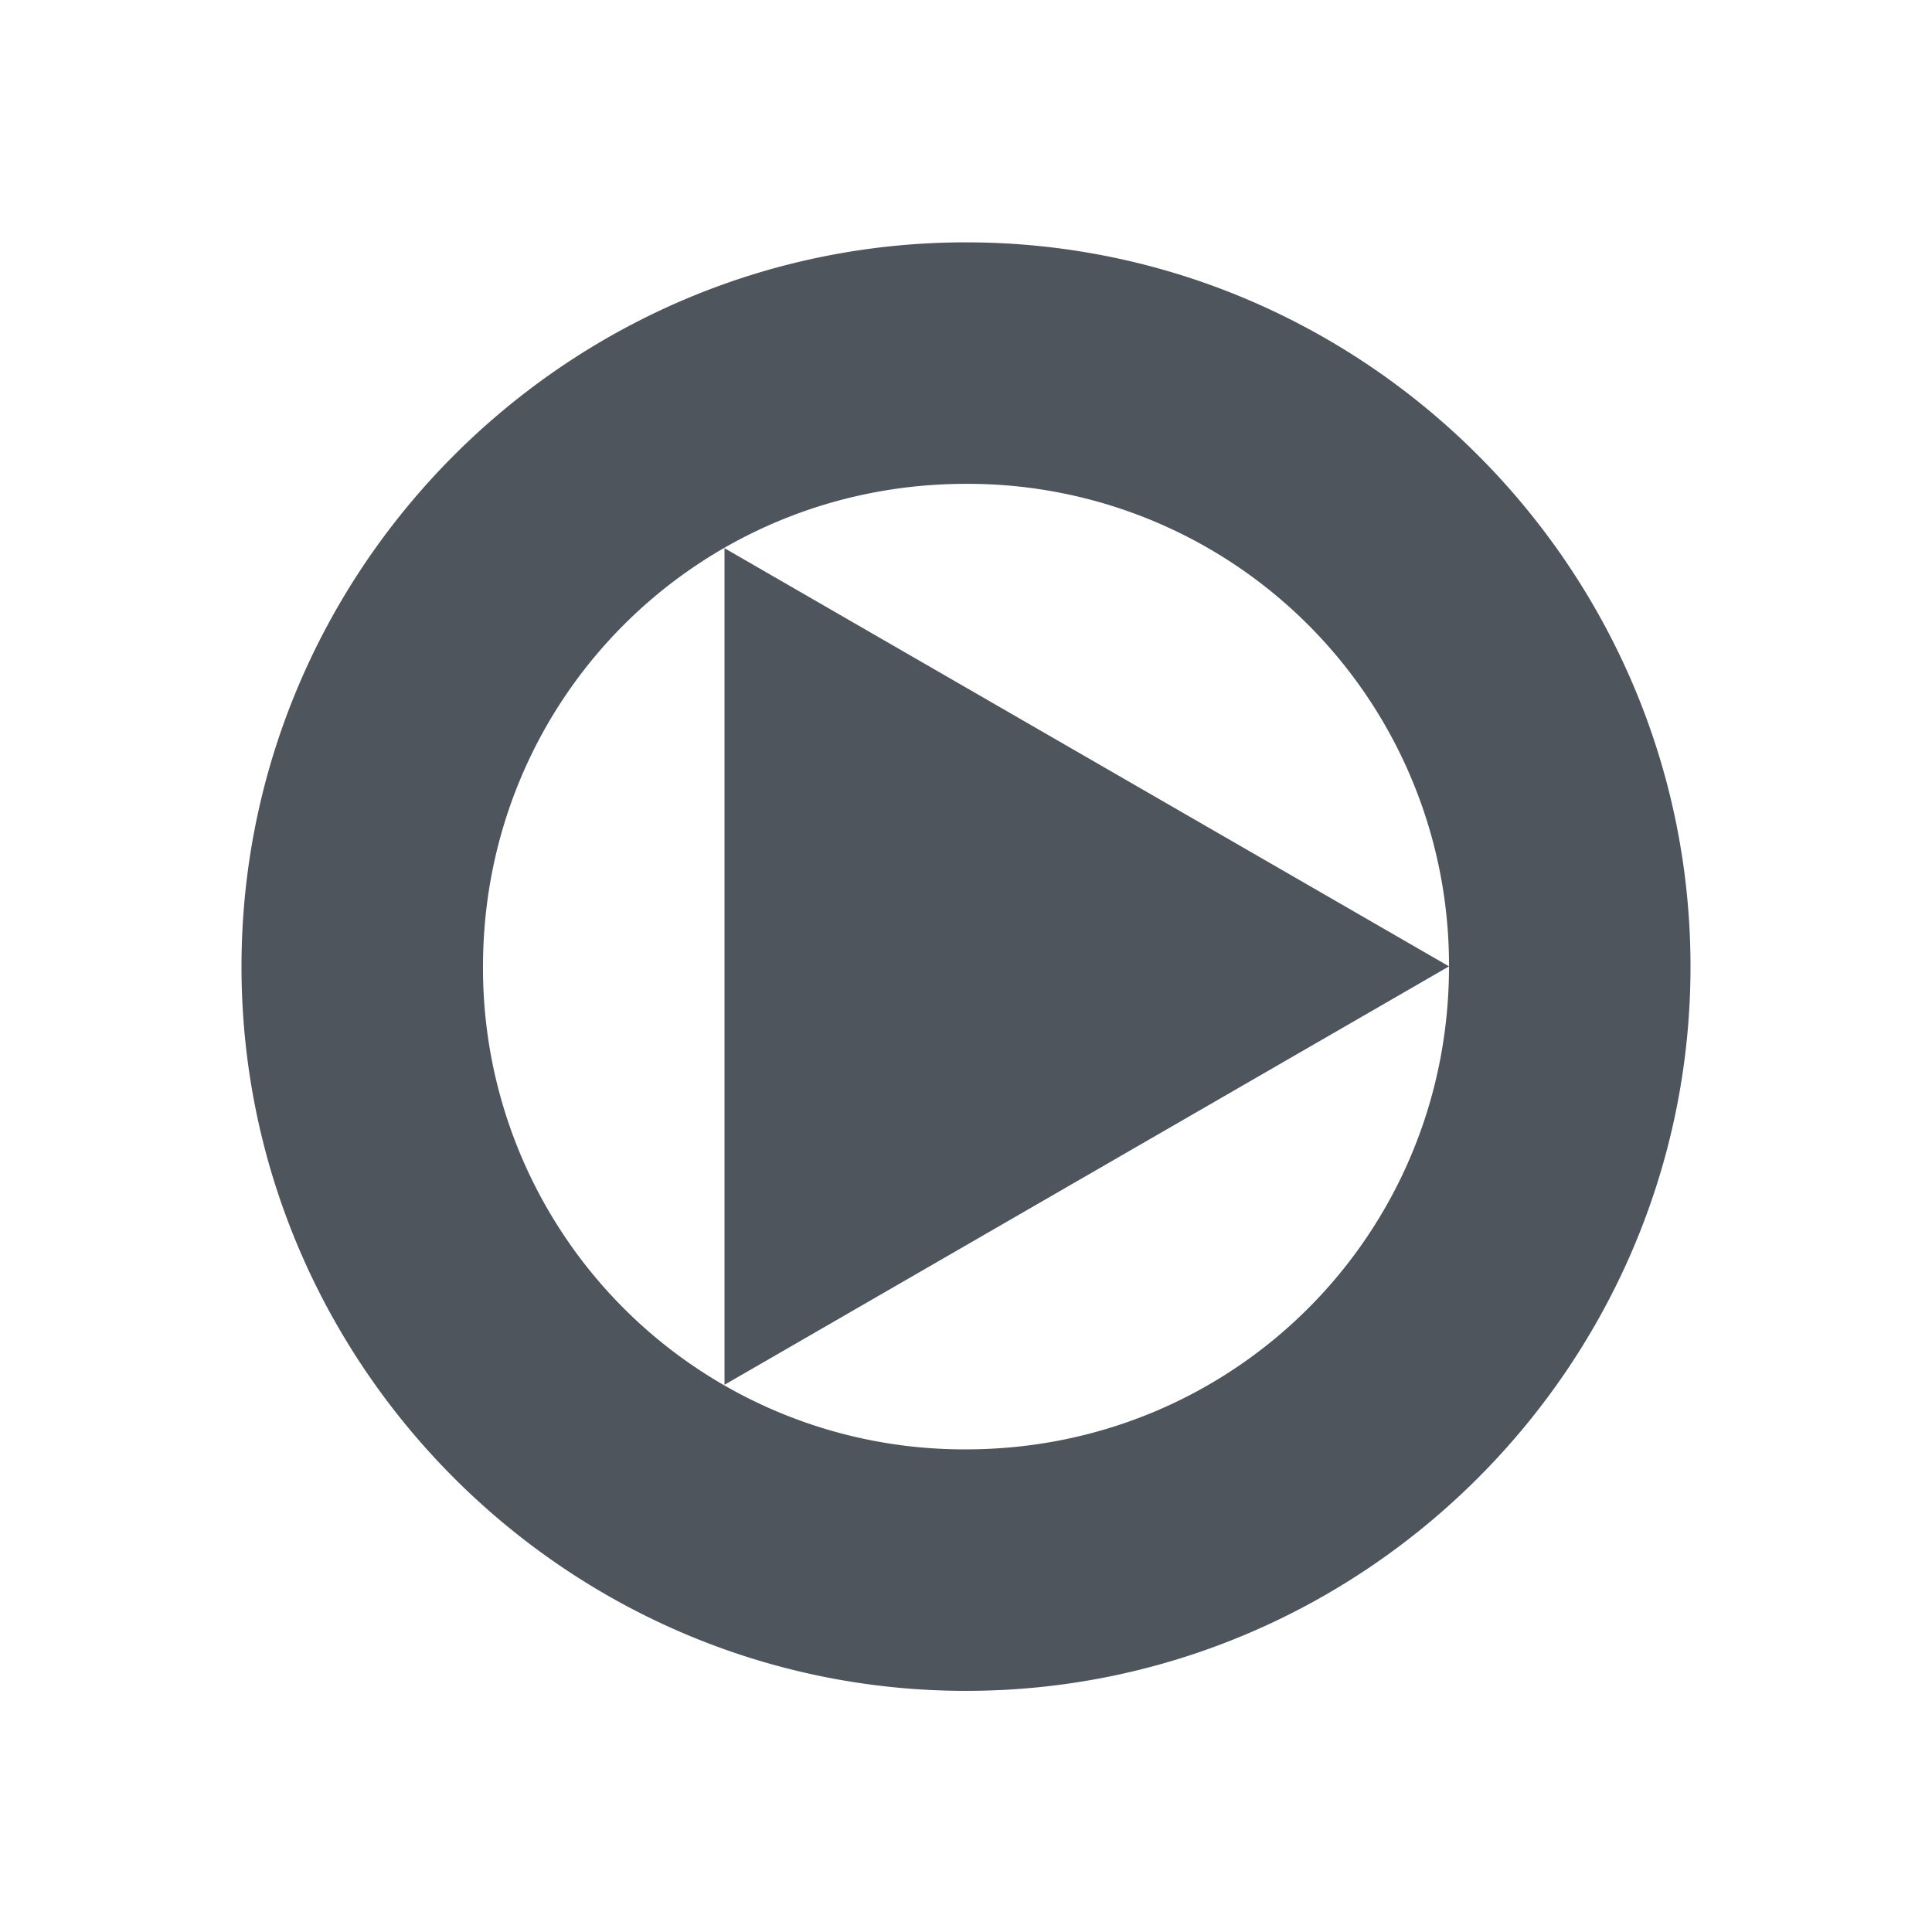<svg height="16" width="16" xmlns="http://www.w3.org/2000/svg" enable-background="new"><title>Solus Symbolic Icon Theme</title><defs><filter id="a" color-interpolation-filters="sRGB"><feBlend in2="BackgroundImage" mode="darken"/></filter></defs><g fill="#4f555d"><path d="M8 2.007c3.301 0 6 2.697 6 5.998s-2.699 5.998-6 5.998c-3.302 0-6-2.697-6-5.998 0-3.3 2.698-5.998 6-5.998zm0 2c-2.222 0-4 1.779-4 3.998a3.984 3.984 0 0 0 4 3.998c2.22 0 4-1.778 4-3.998a3.984 3.984 0 0 0-4-3.998z" style="line-height:normal;font-variant-ligatures:normal;font-variant-position:normal;font-variant-caps:normal;font-variant-numeric:normal;font-variant-alternates:normal;font-feature-settings:normal;text-indent:0;text-align:start;text-decoration-line:none;text-decoration-style:solid;text-decoration-color:#000;text-transform:none;text-orientation:mixed;shape-padding:0;isolation:auto;mix-blend-mode:normal" color="#000" font-weight="400" font-family="sans-serif" white-space="normal" overflow="visible" enable-background="accumulate"/><path d="M12 8.003L6 4.54v6.928z"/></g></svg>